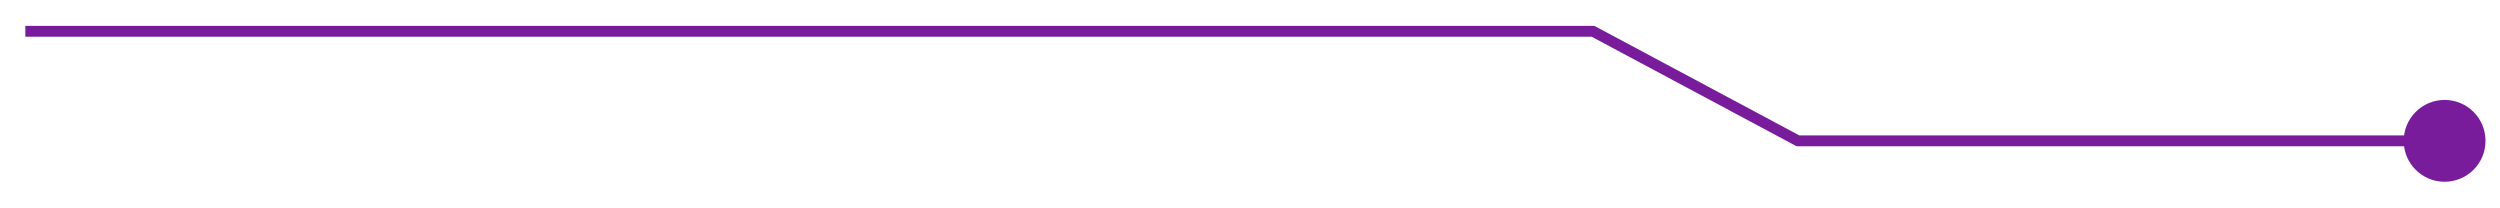 <?xml version="1.0" encoding="utf-8"?>
<!-- Generator: Adobe Illustrator 26.0.1, SVG Export Plug-In . SVG Version: 6.00 Build 0)  -->
<svg version="1.1" id="Livello_1" xmlns="http://www.w3.org/2000/svg" xmlns:xlink="http://www.w3.org/1999/xlink" x="0px" y="0px"
	 viewBox="0 0 1381 115" style="enable-background:new 0 0 1381 115;" xml:space="preserve">
<style type="text/css">
	.st0{fill:none;stroke:#781C9C;stroke-width:6;stroke-miterlimit:10;}
	.st1{fill:#781C9C;}
</style>
<g>
	<g>
		<polyline class="st0" points="1351.6,77.8 993.2,77.8 880,17.3 14,17.3 		"/>
		<g>
			<path class="st1" d="M1350.4,55.2c12.5,0,22.6,10.1,22.6,22.6s-10.1,22.6-22.6,22.6c-12.5,0-22.6-10.1-22.6-22.6
				S1338,55.2,1350.4,55.2z"/>
		</g>
	</g>
</g>
</svg>
